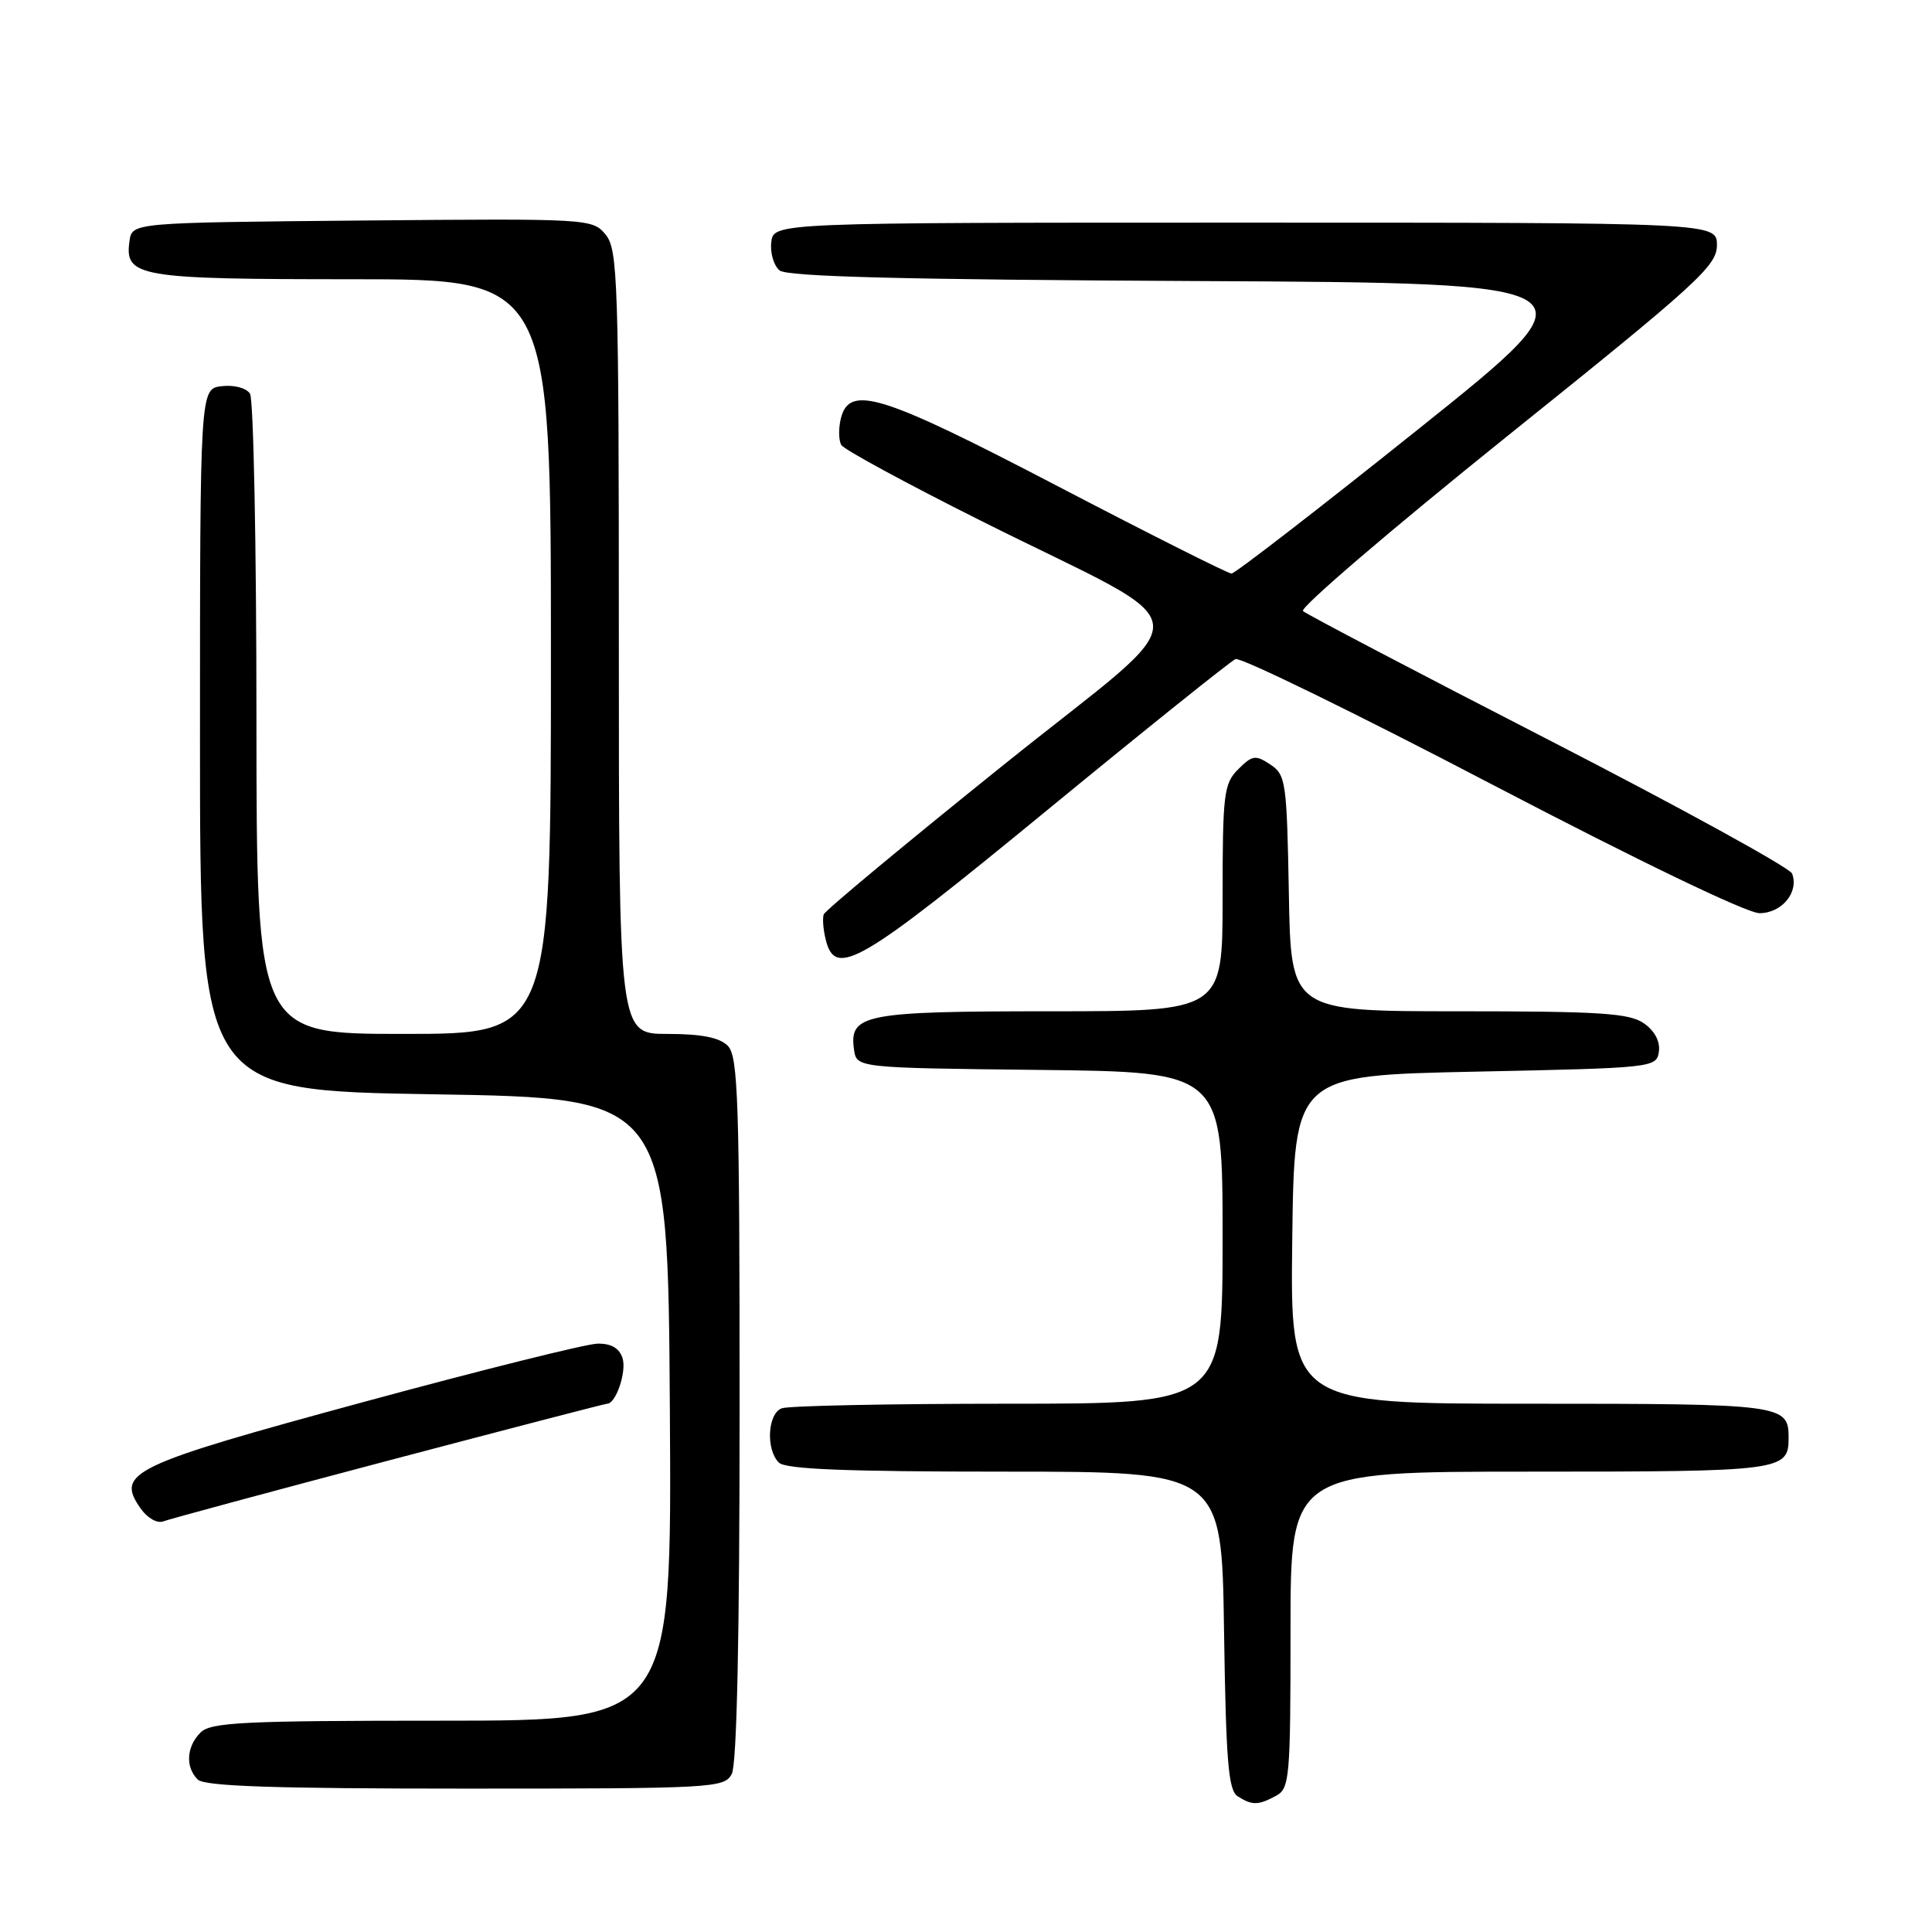 <?xml version="1.0" encoding="UTF-8" standalone="no"?>
<!DOCTYPE svg PUBLIC "-//W3C//DTD SVG 1.1//EN" "http://www.w3.org/Graphics/SVG/1.1/DTD/svg11.dtd" >
<svg xmlns="http://www.w3.org/2000/svg" xmlns:xlink="http://www.w3.org/1999/xlink" version="1.1" viewBox="0 0 256 256">
 <g >
 <path fill="currentColor"
d=" M 169.07 237.96 C 170.88 236.99 171.00 235.67 171.00 215.96 C 171.00 195.00 171.00 195.00 202.80 195.00 C 236.22 195.00 237.00 194.90 237.00 190.50 C 237.00 186.10 236.23 186.00 202.78 186.00 C 170.96 186.00 170.96 186.00 171.23 164.25 C 171.50 142.50 171.50 142.50 195.50 142.00 C 219.13 141.51 219.50 141.47 219.81 139.35 C 220.00 138.00 219.26 136.60 217.83 135.60 C 215.91 134.25 212.06 134.00 193.30 134.00 C 171.05 134.00 171.05 134.00 170.78 118.37 C 170.51 103.58 170.38 102.66 168.32 101.30 C 166.36 100.00 165.94 100.06 164.07 101.93 C 162.16 103.84 162.00 105.16 162.00 119.00 C 162.00 134.00 162.00 134.00 139.19 134.00 C 114.51 134.00 112.50 134.39 113.16 139.06 C 113.50 141.50 113.50 141.50 137.75 141.77 C 162.00 142.04 162.00 142.04 162.00 164.02 C 162.00 186.00 162.00 186.00 133.58 186.00 C 117.95 186.00 104.45 186.27 103.58 186.61 C 101.71 187.32 101.46 192.06 103.20 193.80 C 104.08 194.68 112.12 195.00 133.14 195.00 C 161.89 195.00 161.89 195.00 162.19 216.04 C 162.45 233.42 162.76 237.24 164.00 238.02 C 165.93 239.24 166.70 239.23 169.07 237.96 Z  M 96.96 235.07 C 97.64 233.81 98.00 216.77 98.00 186.64 C 98.00 145.70 97.81 139.95 96.43 138.57 C 95.33 137.47 92.94 137.00 88.43 137.00 C 82.00 137.00 82.00 137.00 82.00 85.11 C 82.00 37.17 81.87 33.06 80.25 31.09 C 78.52 28.98 78.10 28.95 48.00 29.22 C 17.50 29.50 17.50 29.50 17.16 31.94 C 16.48 36.69 18.27 37.00 46.69 37.00 C 73.00 37.00 73.00 37.00 73.00 87.00 C 73.00 137.00 73.00 137.00 53.50 137.00 C 34.00 137.00 34.00 137.00 33.98 95.25 C 33.98 72.29 33.59 52.90 33.13 52.17 C 32.65 51.41 31.03 50.98 29.39 51.17 C 26.50 51.50 26.50 51.50 26.50 98.00 C 26.50 144.50 26.50 144.50 57.50 145.00 C 88.50 145.50 88.50 145.50 88.76 186.75 C 89.02 228.00 89.02 228.00 58.58 228.00 C 32.24 228.00 27.93 228.21 26.57 229.57 C 24.70 231.44 24.54 234.14 26.20 235.80 C 27.09 236.69 36.35 237.00 61.66 237.00 C 94.52 237.00 95.97 236.92 96.96 235.07 Z  M 51.51 193.52 C 67.17 189.39 80.19 186.00 80.45 186.00 C 81.62 186.00 83.05 181.74 82.49 179.96 C 82.07 178.64 80.99 178.01 79.18 178.04 C 77.71 178.06 63.73 181.55 48.11 185.79 C 17.34 194.15 15.30 195.12 18.62 199.86 C 19.51 201.14 20.83 201.90 21.63 201.59 C 22.41 201.29 35.86 197.66 51.51 193.52 Z  M 138.67 107.42 C 151.77 96.66 163.05 87.62 163.71 87.33 C 164.38 87.05 179.65 94.51 197.64 103.91 C 217.19 114.12 231.48 121.00 233.14 121.00 C 236.11 121.00 238.40 118.21 237.46 115.75 C 237.16 114.98 222.65 107.01 205.21 98.04 C 187.77 89.08 173.12 81.39 172.65 80.97 C 172.19 80.55 184.34 70.15 199.65 57.85 C 224.96 37.54 227.50 35.23 227.50 32.50 C 227.50 29.50 227.50 29.50 165.00 29.50 C 102.50 29.50 102.50 29.50 102.20 32.09 C 102.03 33.51 102.53 35.19 103.29 35.83 C 104.30 36.66 119.58 37.05 158.41 37.24 C 212.14 37.50 212.14 37.50 188.08 56.75 C 174.85 67.34 163.64 76.00 163.18 76.00 C 162.72 76.00 152.42 70.82 140.30 64.50 C 116.77 52.22 112.56 50.90 111.42 55.44 C 111.09 56.79 111.12 58.38 111.49 58.98 C 111.86 59.58 120.11 64.06 129.83 68.93 C 160.13 84.13 159.73 79.84 132.82 101.48 C 119.99 111.79 109.34 120.64 109.15 121.16 C 108.96 121.67 109.08 123.19 109.42 124.54 C 110.70 129.64 113.89 127.77 138.67 107.42 Z "/>
</g>
</svg>